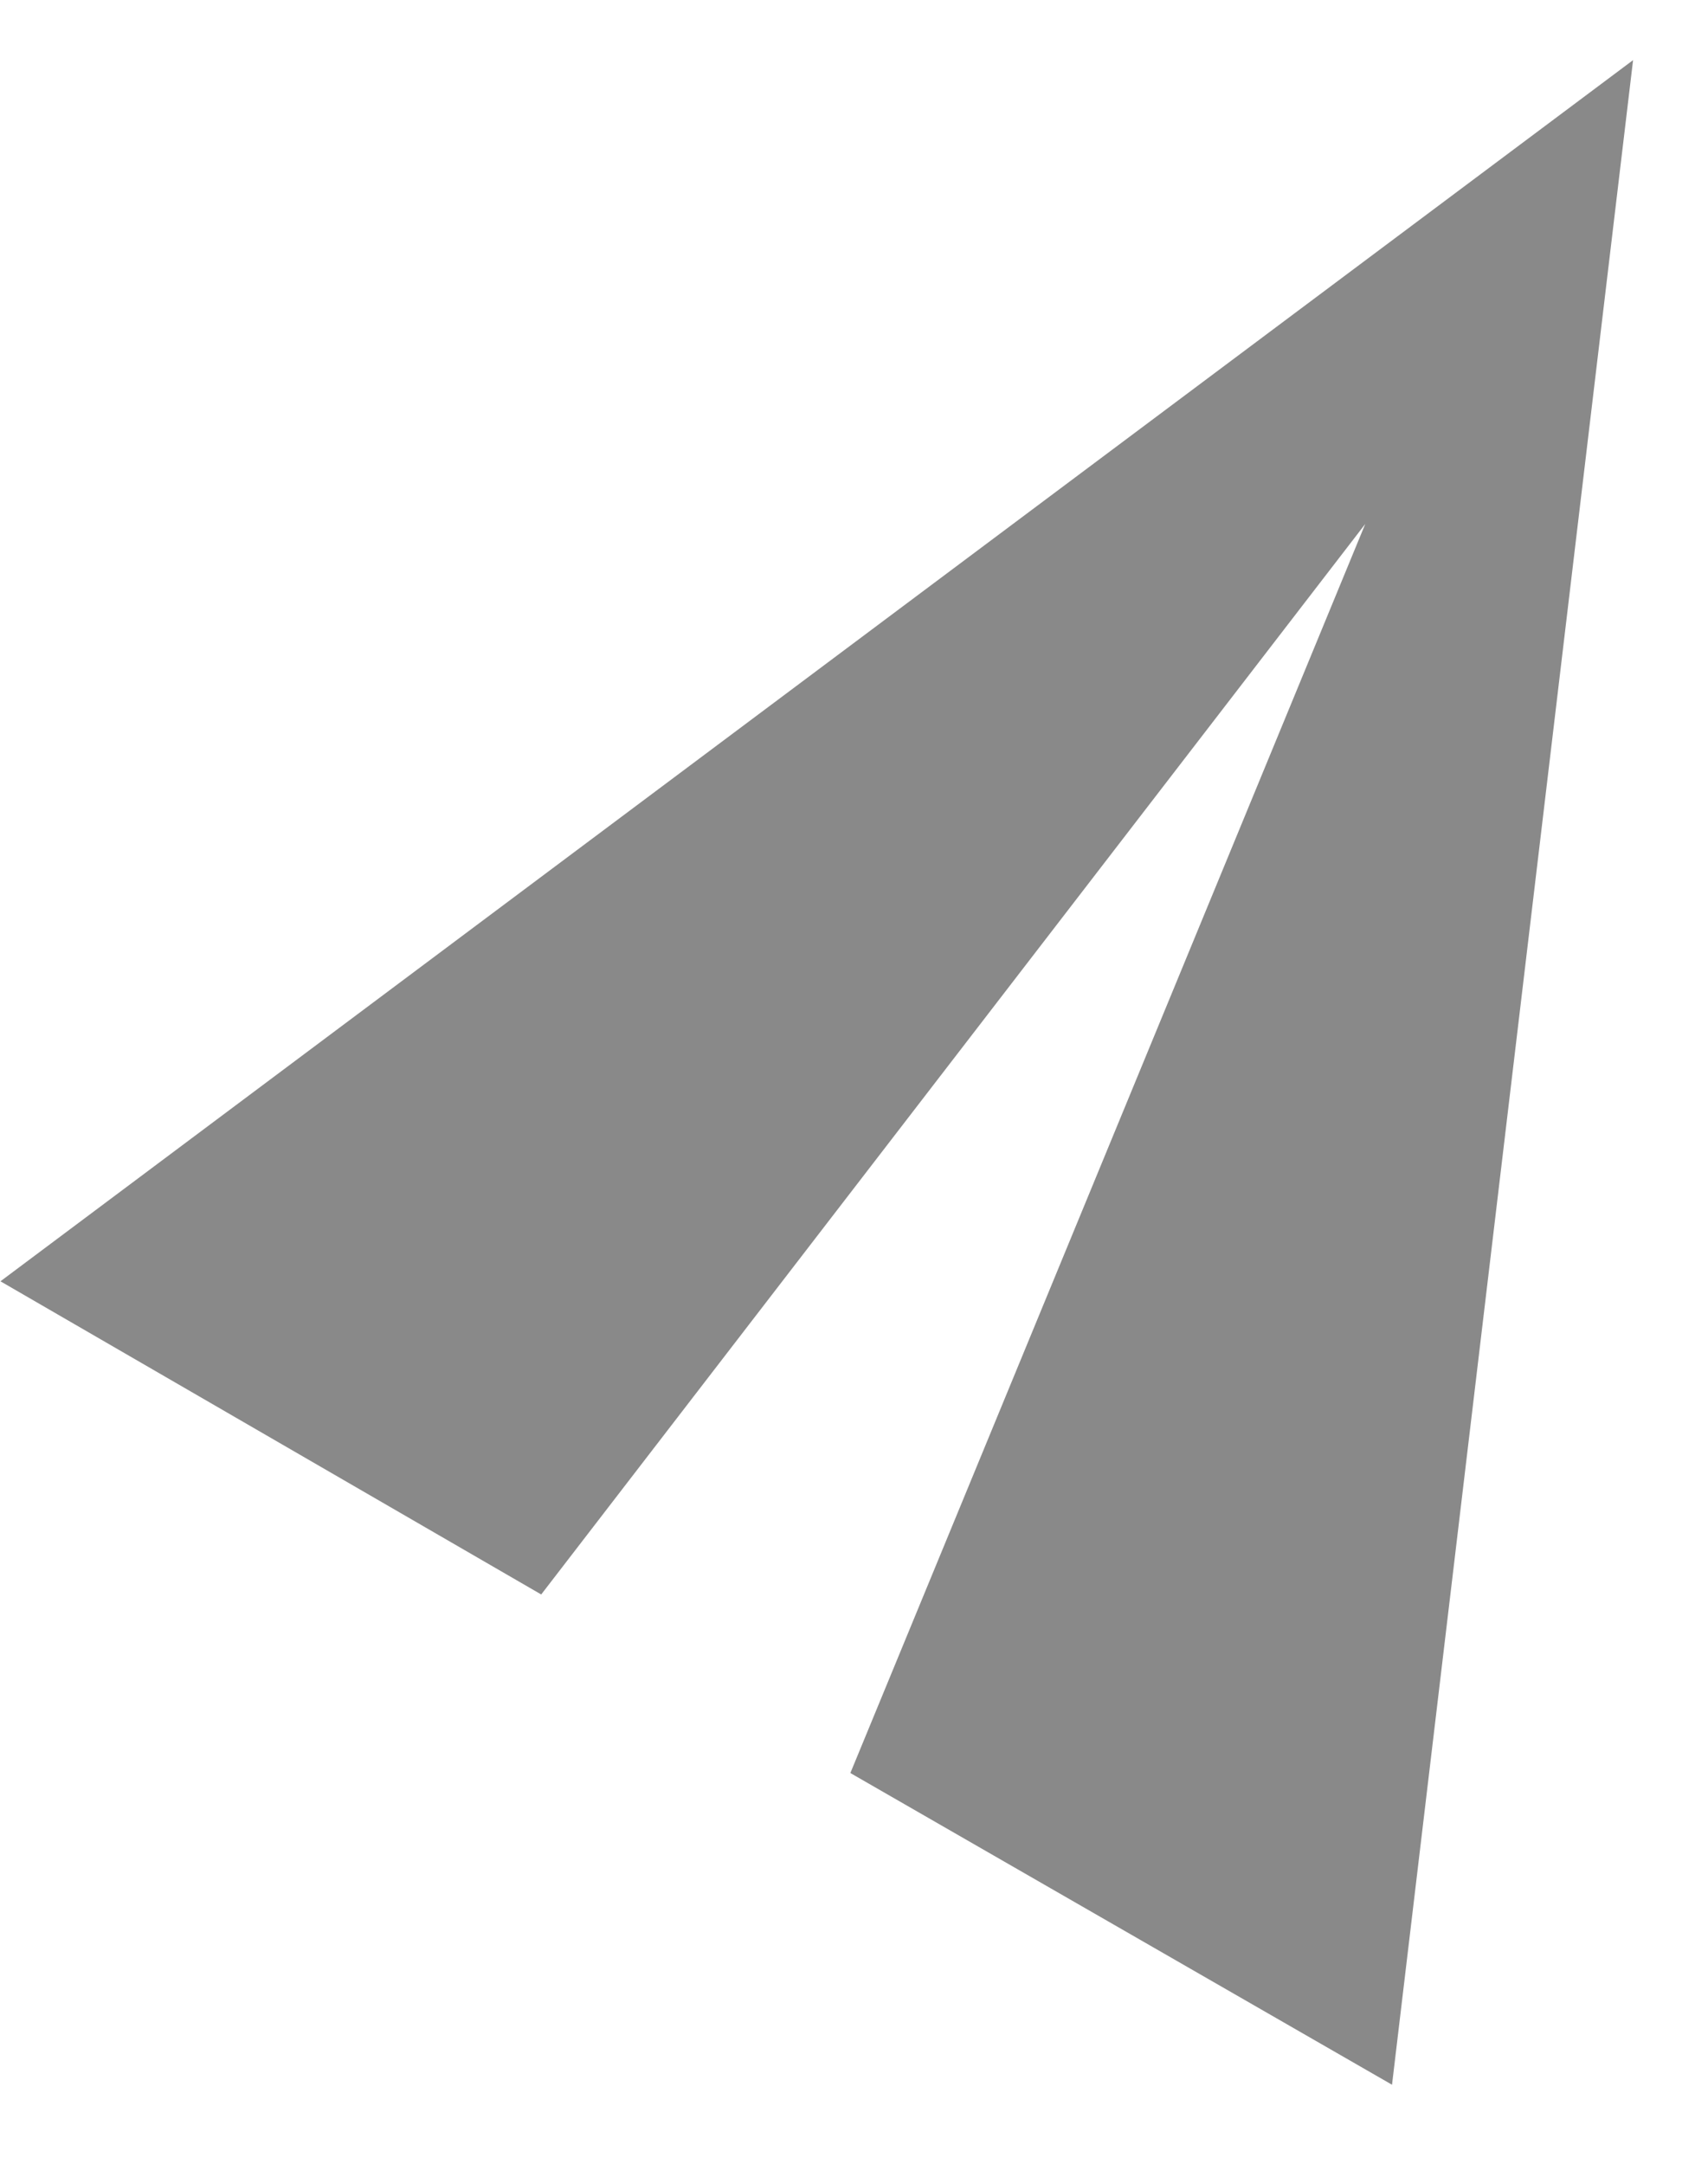 <svg width="15" height="19" viewBox="0 0 15 19" fill="none" xmlns="http://www.w3.org/2000/svg">
<path d="M12.225 18.306L14.342 0.528L0.004 11.251L4.753 14.001L11.99 4.601L7.468 15.569L12.225 18.306Z" fill="#898989"/>
</svg>
